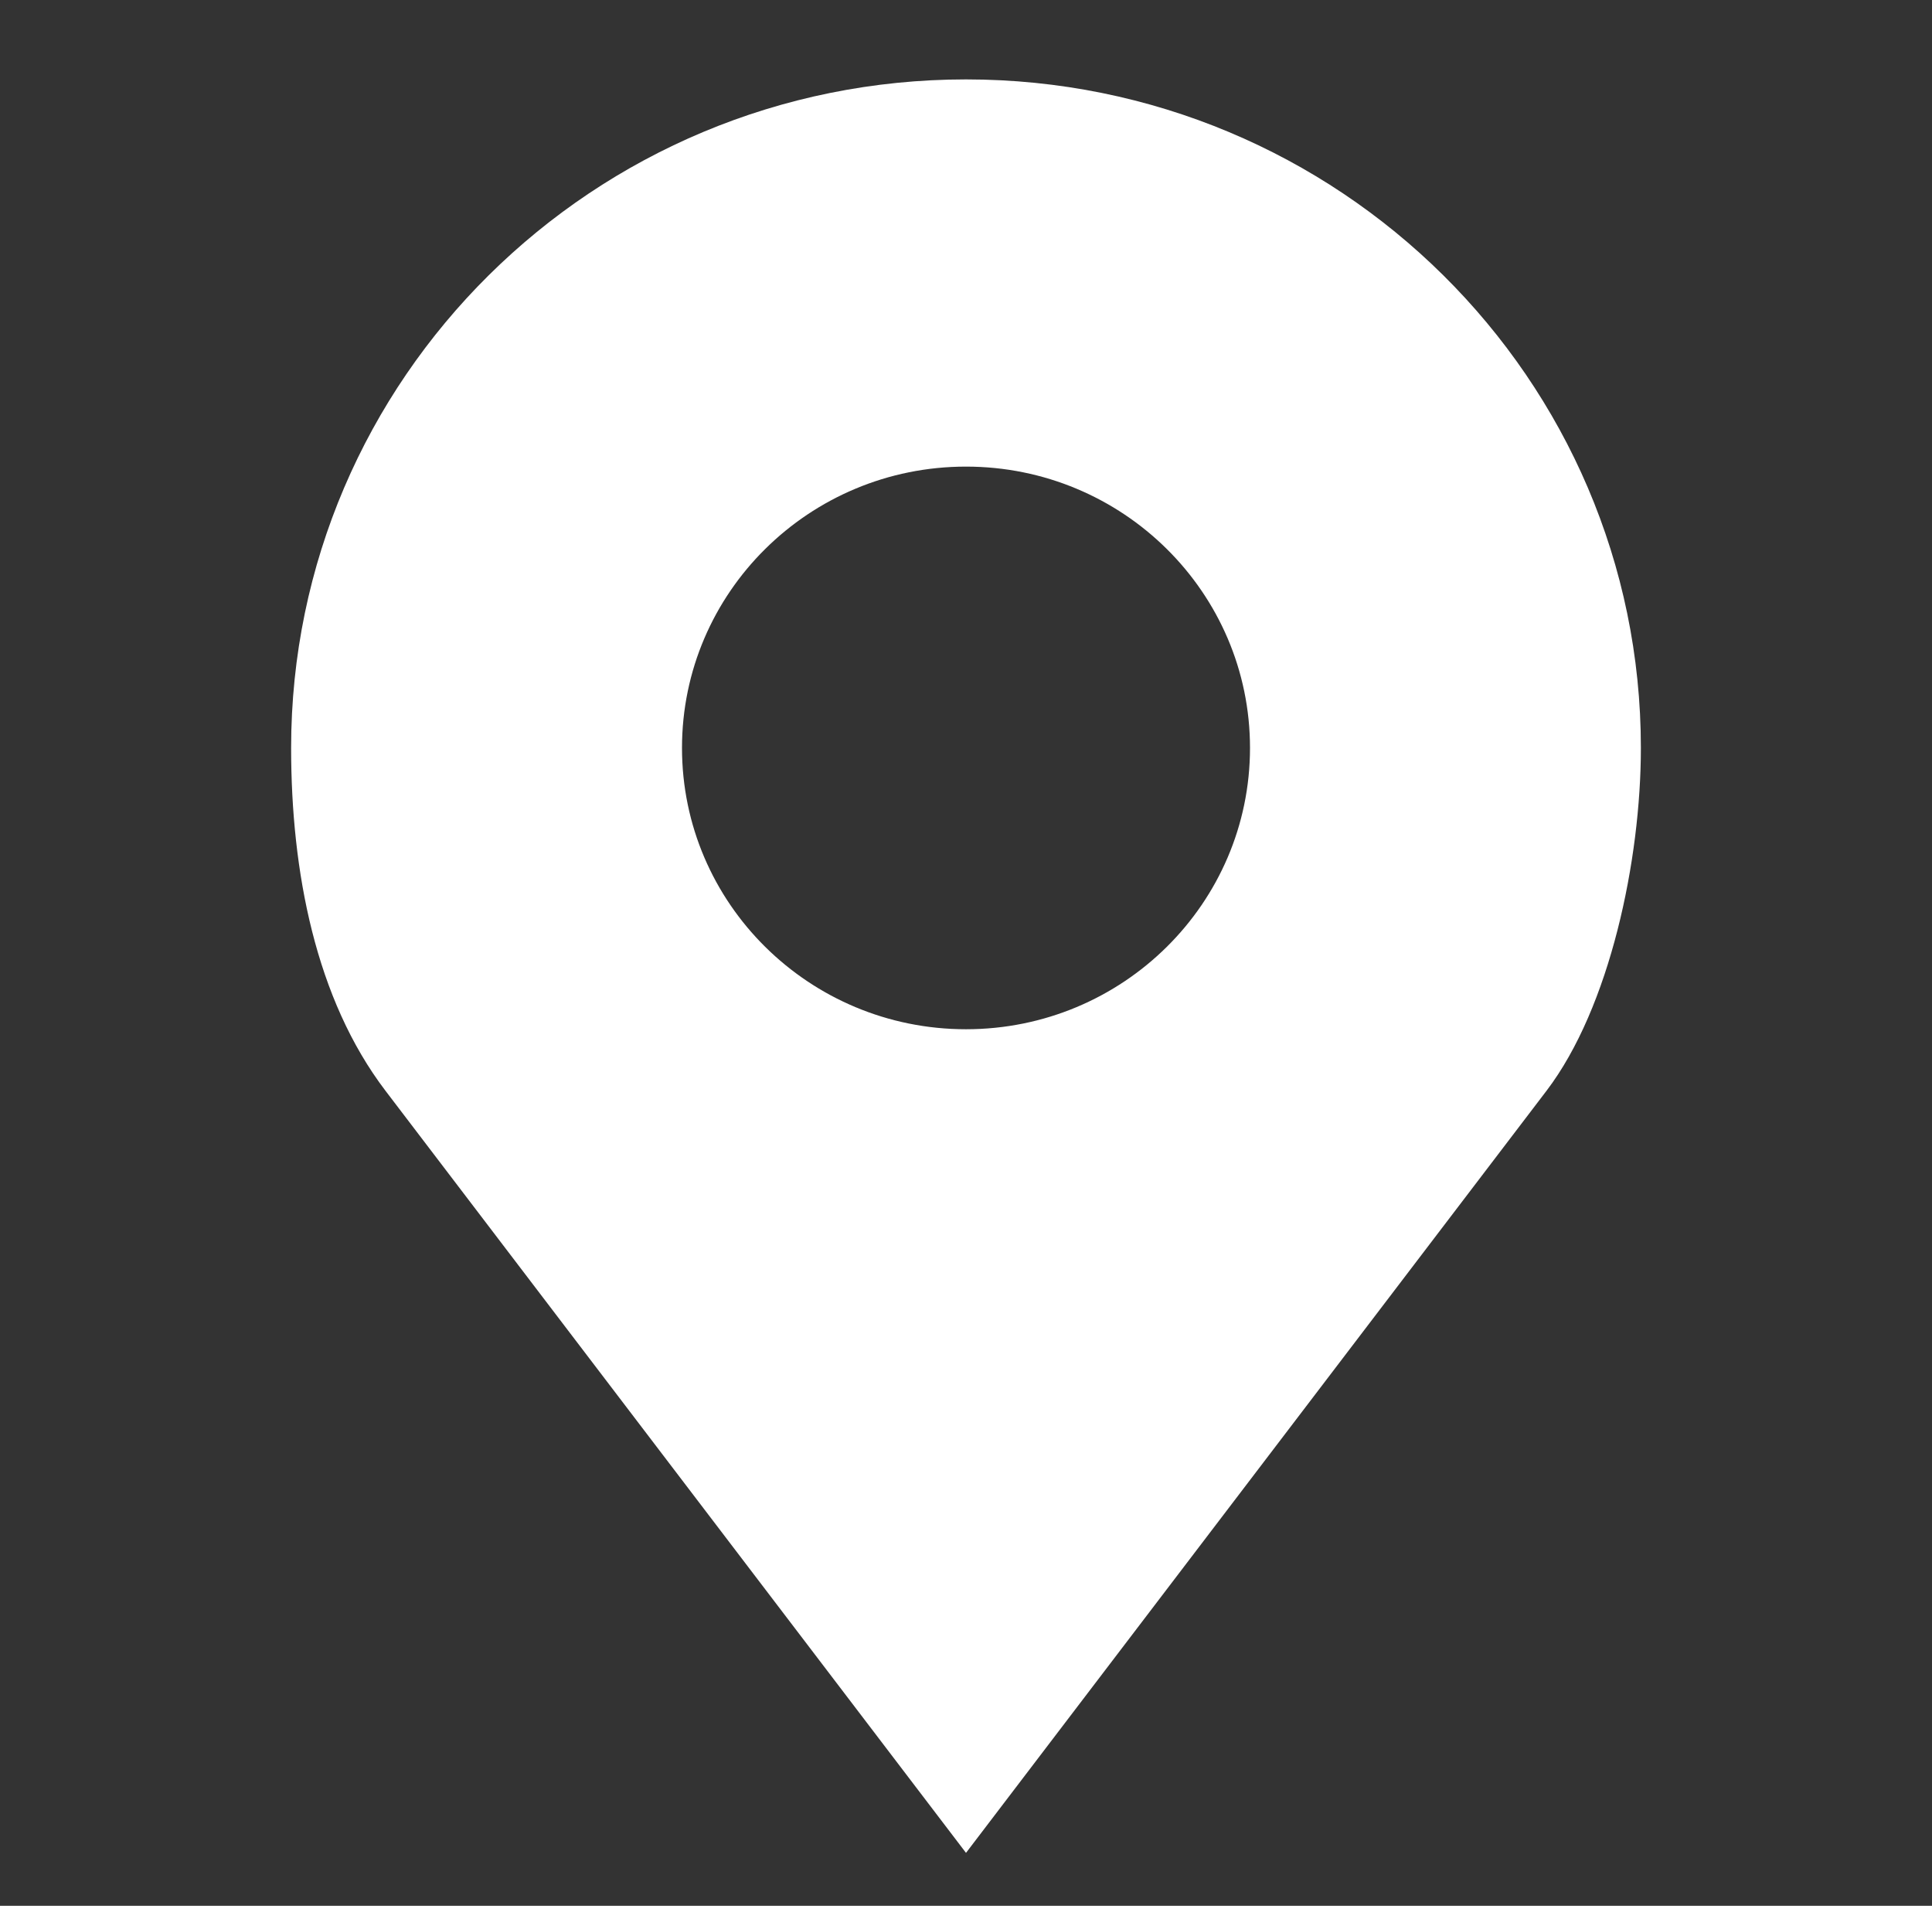 <svg width="73" height="72" viewBox="0 0 73 72" fill="none" xmlns="http://www.w3.org/2000/svg">
<rect x="0" y="0" width="73" height="72" fill="#333333" stroke="none"/>
<path d="M36.5 3C22.417 3 11 14.307 11 28.256C11 32.921 11.922 37.738 14.567 41.211L36.5 70L58.433 41.211C60.836 38.057 62 32.481 62 28.256C62 14.307 50.583 3 36.5 3ZM36.5 17.628C42.426 17.628 47.231 22.387 47.231 28.256C47.231 34.125 42.426 38.884 36.5 38.884C30.574 38.884 25.769 34.125 25.769 28.256C25.769 22.387 30.574 17.628 36.5 17.628Z" fill="white"/>
</svg>
